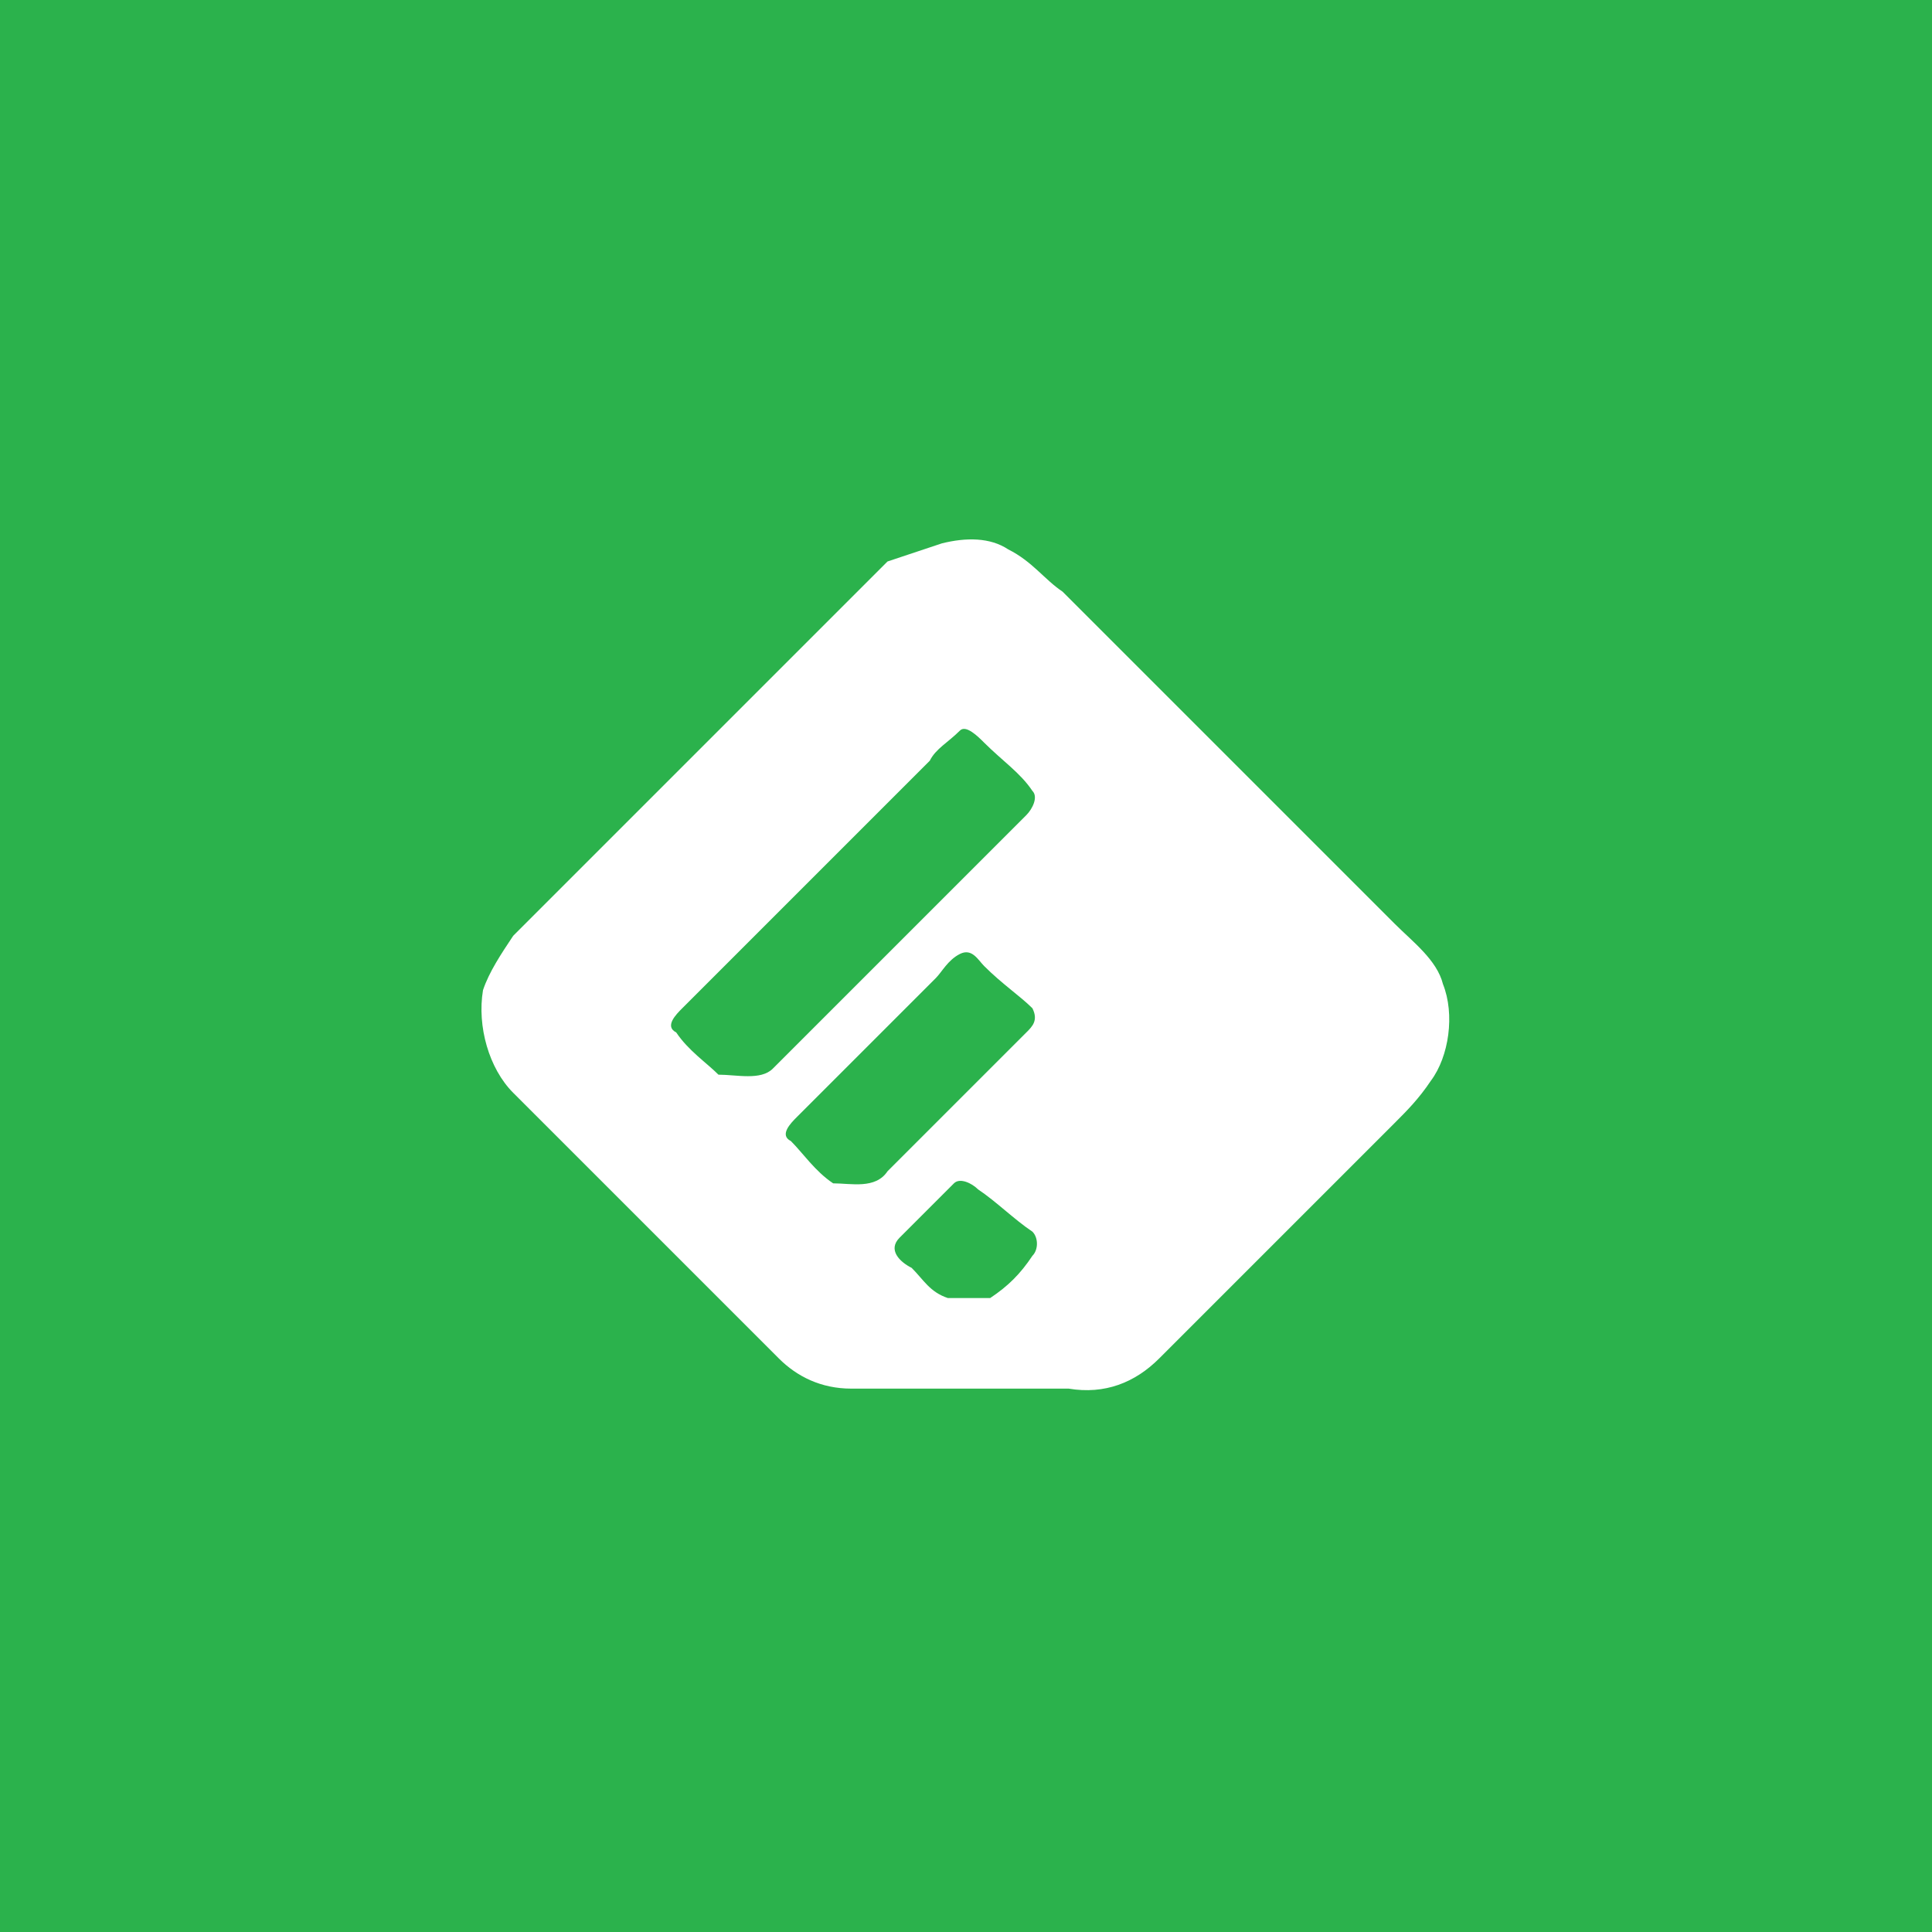<?xml version="1.0" encoding="utf-8"?>
<!-- Generator: Adobe Illustrator 18.1.1, SVG Export Plug-In . SVG Version: 6.00 Build 0)  -->
<!DOCTYPE svg PUBLIC "-//W3C//DTD SVG 1.1//EN" "http://www.w3.org/Graphics/SVG/1.1/DTD/svg11.dtd">
<svg version="1.1" id="Layer_1" xmlns="http://www.w3.org/2000/svg" xmlns:xlink="http://www.w3.org/1999/xlink" x="0px" y="0px"
	 width="32px" height="32px" viewBox="0 0 32 32" enable-background="new 0 0 32 32" xml:space="preserve">
<path fill="#2bb24c" d="M16.2,19.7c-0.1-0.1-0.3-0.2-0.4-0.1c-0.3,0.3-0.6,0.6-0.9,0.9c-0.2,0.2,0,0.4,0.2,0.5
	c0.2,0.2,0.3,0.4,0.6,0.5c0.2,0,0.5,0,0.7,0c0.3-0.2,0.5-0.4,0.7-0.7c0.1-0.1,0.1-0.3,0-0.4C16.8,20.2,16.5,19.9,16.2,19.7z"/>
<path fill="#2bb24c" d="M17.1,13.1c-0.2-0.3-0.5-0.5-0.8-0.8c-0.1-0.1-0.3-0.3-0.4-0.2c-0.2,0.2-0.4,0.3-0.5,0.5
	c-1.4,1.4-2.7,2.7-4.1,4.1c-0.1,0.1-0.3,0.3-0.1,0.4c0.2,0.3,0.5,0.5,0.7,0.7c0.3,0,0.7,0.1,0.9-0.1c1.4-1.4,2.8-2.8,4.2-4.2
	C17.1,13.4,17.2,13.2,17.1,13.1z"/>
<path fill="#2bb24c" d="M16.3,16c-0.1-0.1-0.2-0.3-0.4-0.2c-0.2,0.1-0.3,0.3-0.4,0.4c-0.8,0.8-1.5,1.5-2.3,2.3
	c-0.1,0.1-0.3,0.3-0.1,0.4c0.2,0.2,0.4,0.5,0.7,0.7c0.3,0,0.7,0.1,0.9-0.2c0.8-0.8,1.5-1.5,2.3-2.3c0.1-0.1,0.2-0.2,0.1-0.4
	C16.9,16.5,16.6,16.3,16.3,16z"/>
<path fill="#2bb24c" d="M0,0v32h32V0H0z M23.7,17.9c-0.2,0.3-0.4,0.5-0.6,0.7c-1.3,1.3-2.6,2.6-3.9,3.9c-0.4,0.4-0.9,0.6-1.5,0.5
	c-1.2,0-2.4,0-3.6,0c-0.5,0-0.9-0.2-1.2-0.5c-1.5-1.5-2.9-2.9-4.4-4.4c-0.4-0.4-0.6-1.1-0.5-1.7c0.1-0.3,0.3-0.6,0.5-0.9
	c2.1-2.1,4.1-4.1,6.2-6.2C15,9.2,15.3,9.1,15.6,9c0.4-0.1,0.8-0.1,1.1,0.1c0.4,0.2,0.6,0.5,0.9,0.7c1.8,1.8,3.7,3.7,5.5,5.5
	c0.3,0.3,0.7,0.6,0.8,1C24.1,16.8,24,17.5,23.7,17.9z"/>
</svg>
